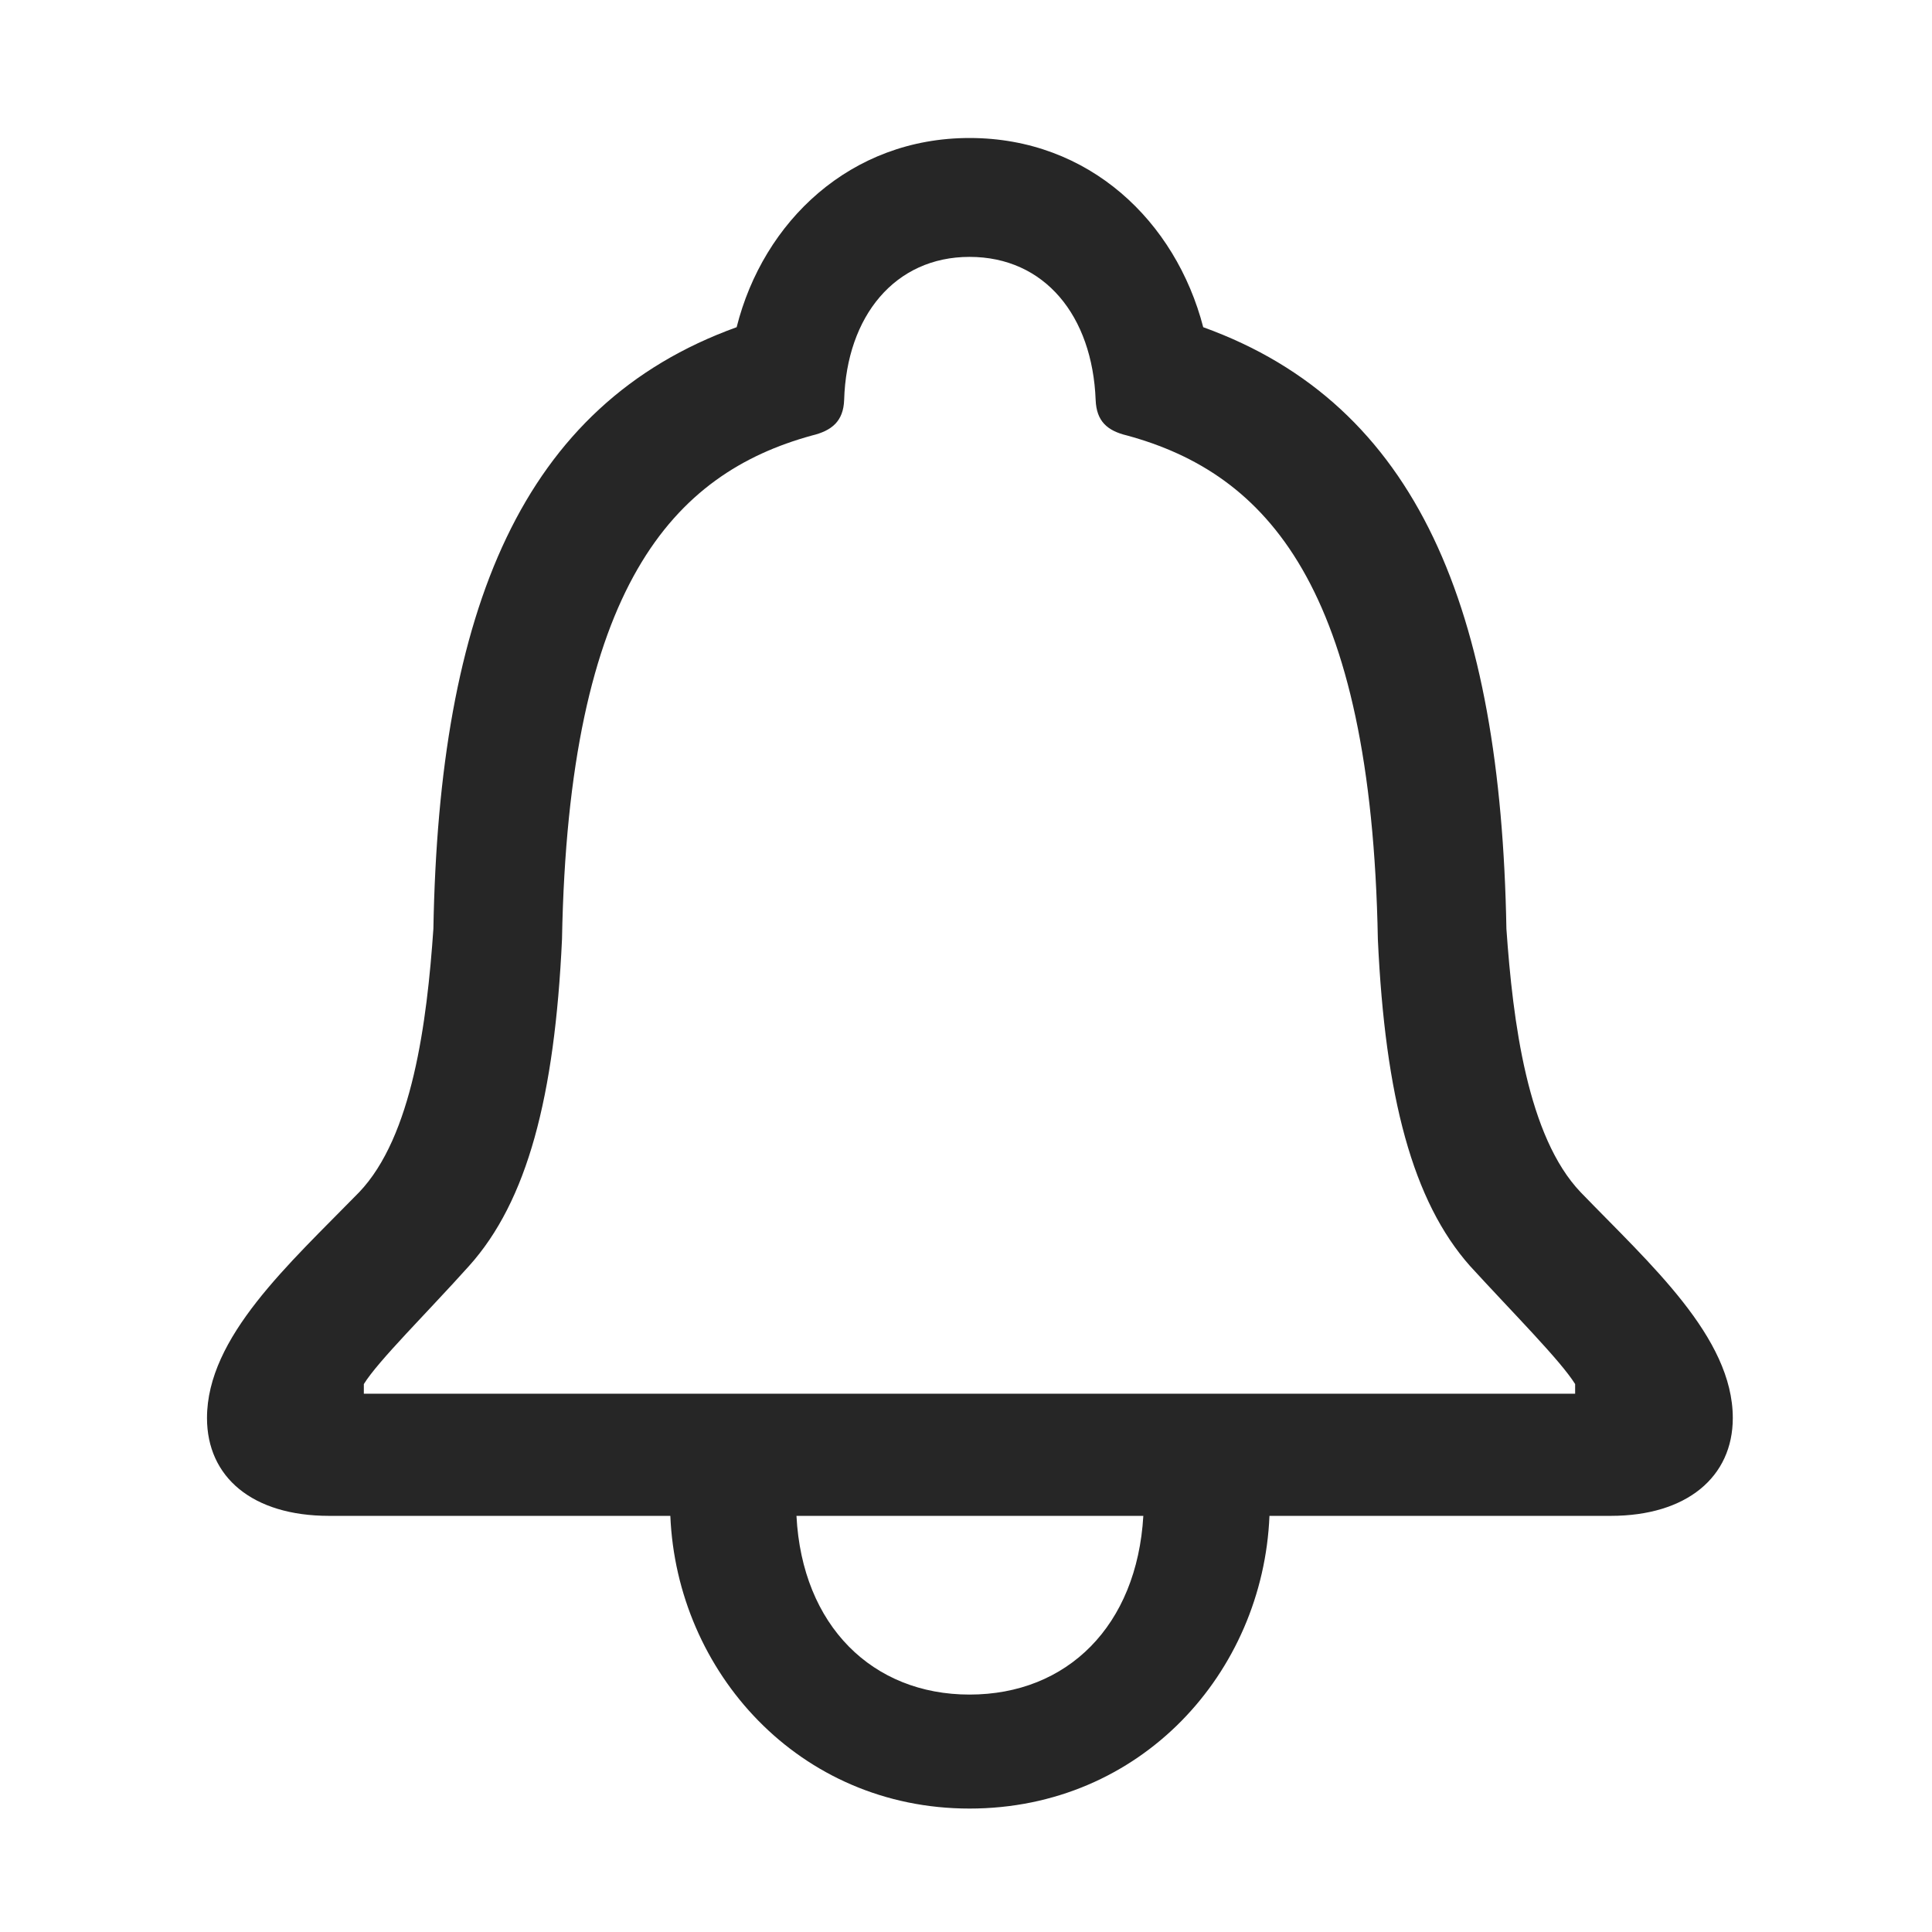 <svg width="28" height="28" viewBox="0 0 28 28" fill="none" xmlns="http://www.w3.org/2000/svg">
<g clip-path="url(#clip0_2124_88675)">
<path d="M3 20.551C3 21.406 3.656 21.969 4.77 21.969H9.715C9.809 24.23 11.578 26.211 14.051 26.211C16.535 26.211 18.305 24.242 18.398 21.969H23.344C24.445 21.969 25.113 21.406 25.113 20.551C25.113 19.379 23.918 18.324 22.91 17.281C22.137 16.473 21.926 14.809 21.832 13.461C21.75 8.844 20.555 5.867 17.438 4.742C17.039 3.207 15.785 2 14.051 2C12.328 2 11.062 3.207 10.676 4.742C7.559 5.867 6.363 8.844 6.281 13.461C6.188 14.809 5.977 16.473 5.203 17.281C4.184 18.324 3 19.379 3 20.551ZM5.273 20.199V20.059C5.484 19.719 6.188 19.027 6.797 18.348C7.641 17.41 8.039 15.898 8.145 13.613C8.238 8.492 9.762 6.863 11.766 6.312C12.059 6.242 12.223 6.102 12.234 5.797C12.27 4.578 12.973 3.723 14.051 3.723C15.141 3.723 15.832 4.578 15.879 5.797C15.891 6.102 16.043 6.242 16.336 6.312C18.352 6.863 19.875 8.492 19.969 13.613C20.074 15.898 20.473 17.41 21.305 18.348C21.926 19.027 22.617 19.719 22.828 20.059V20.199H5.273ZM11.543 21.969H16.57C16.477 23.562 15.469 24.559 14.051 24.559C12.645 24.559 11.625 23.562 11.543 21.969Z" fill="black" fill-opacity="0.85"/>
</g>
<defs>
<clipPath id="clip0_2124_88675">
<rect width="22.113" height="24.223" fill="white" transform="translate(3 2)"/>
</clipPath>
</defs>
</svg>
